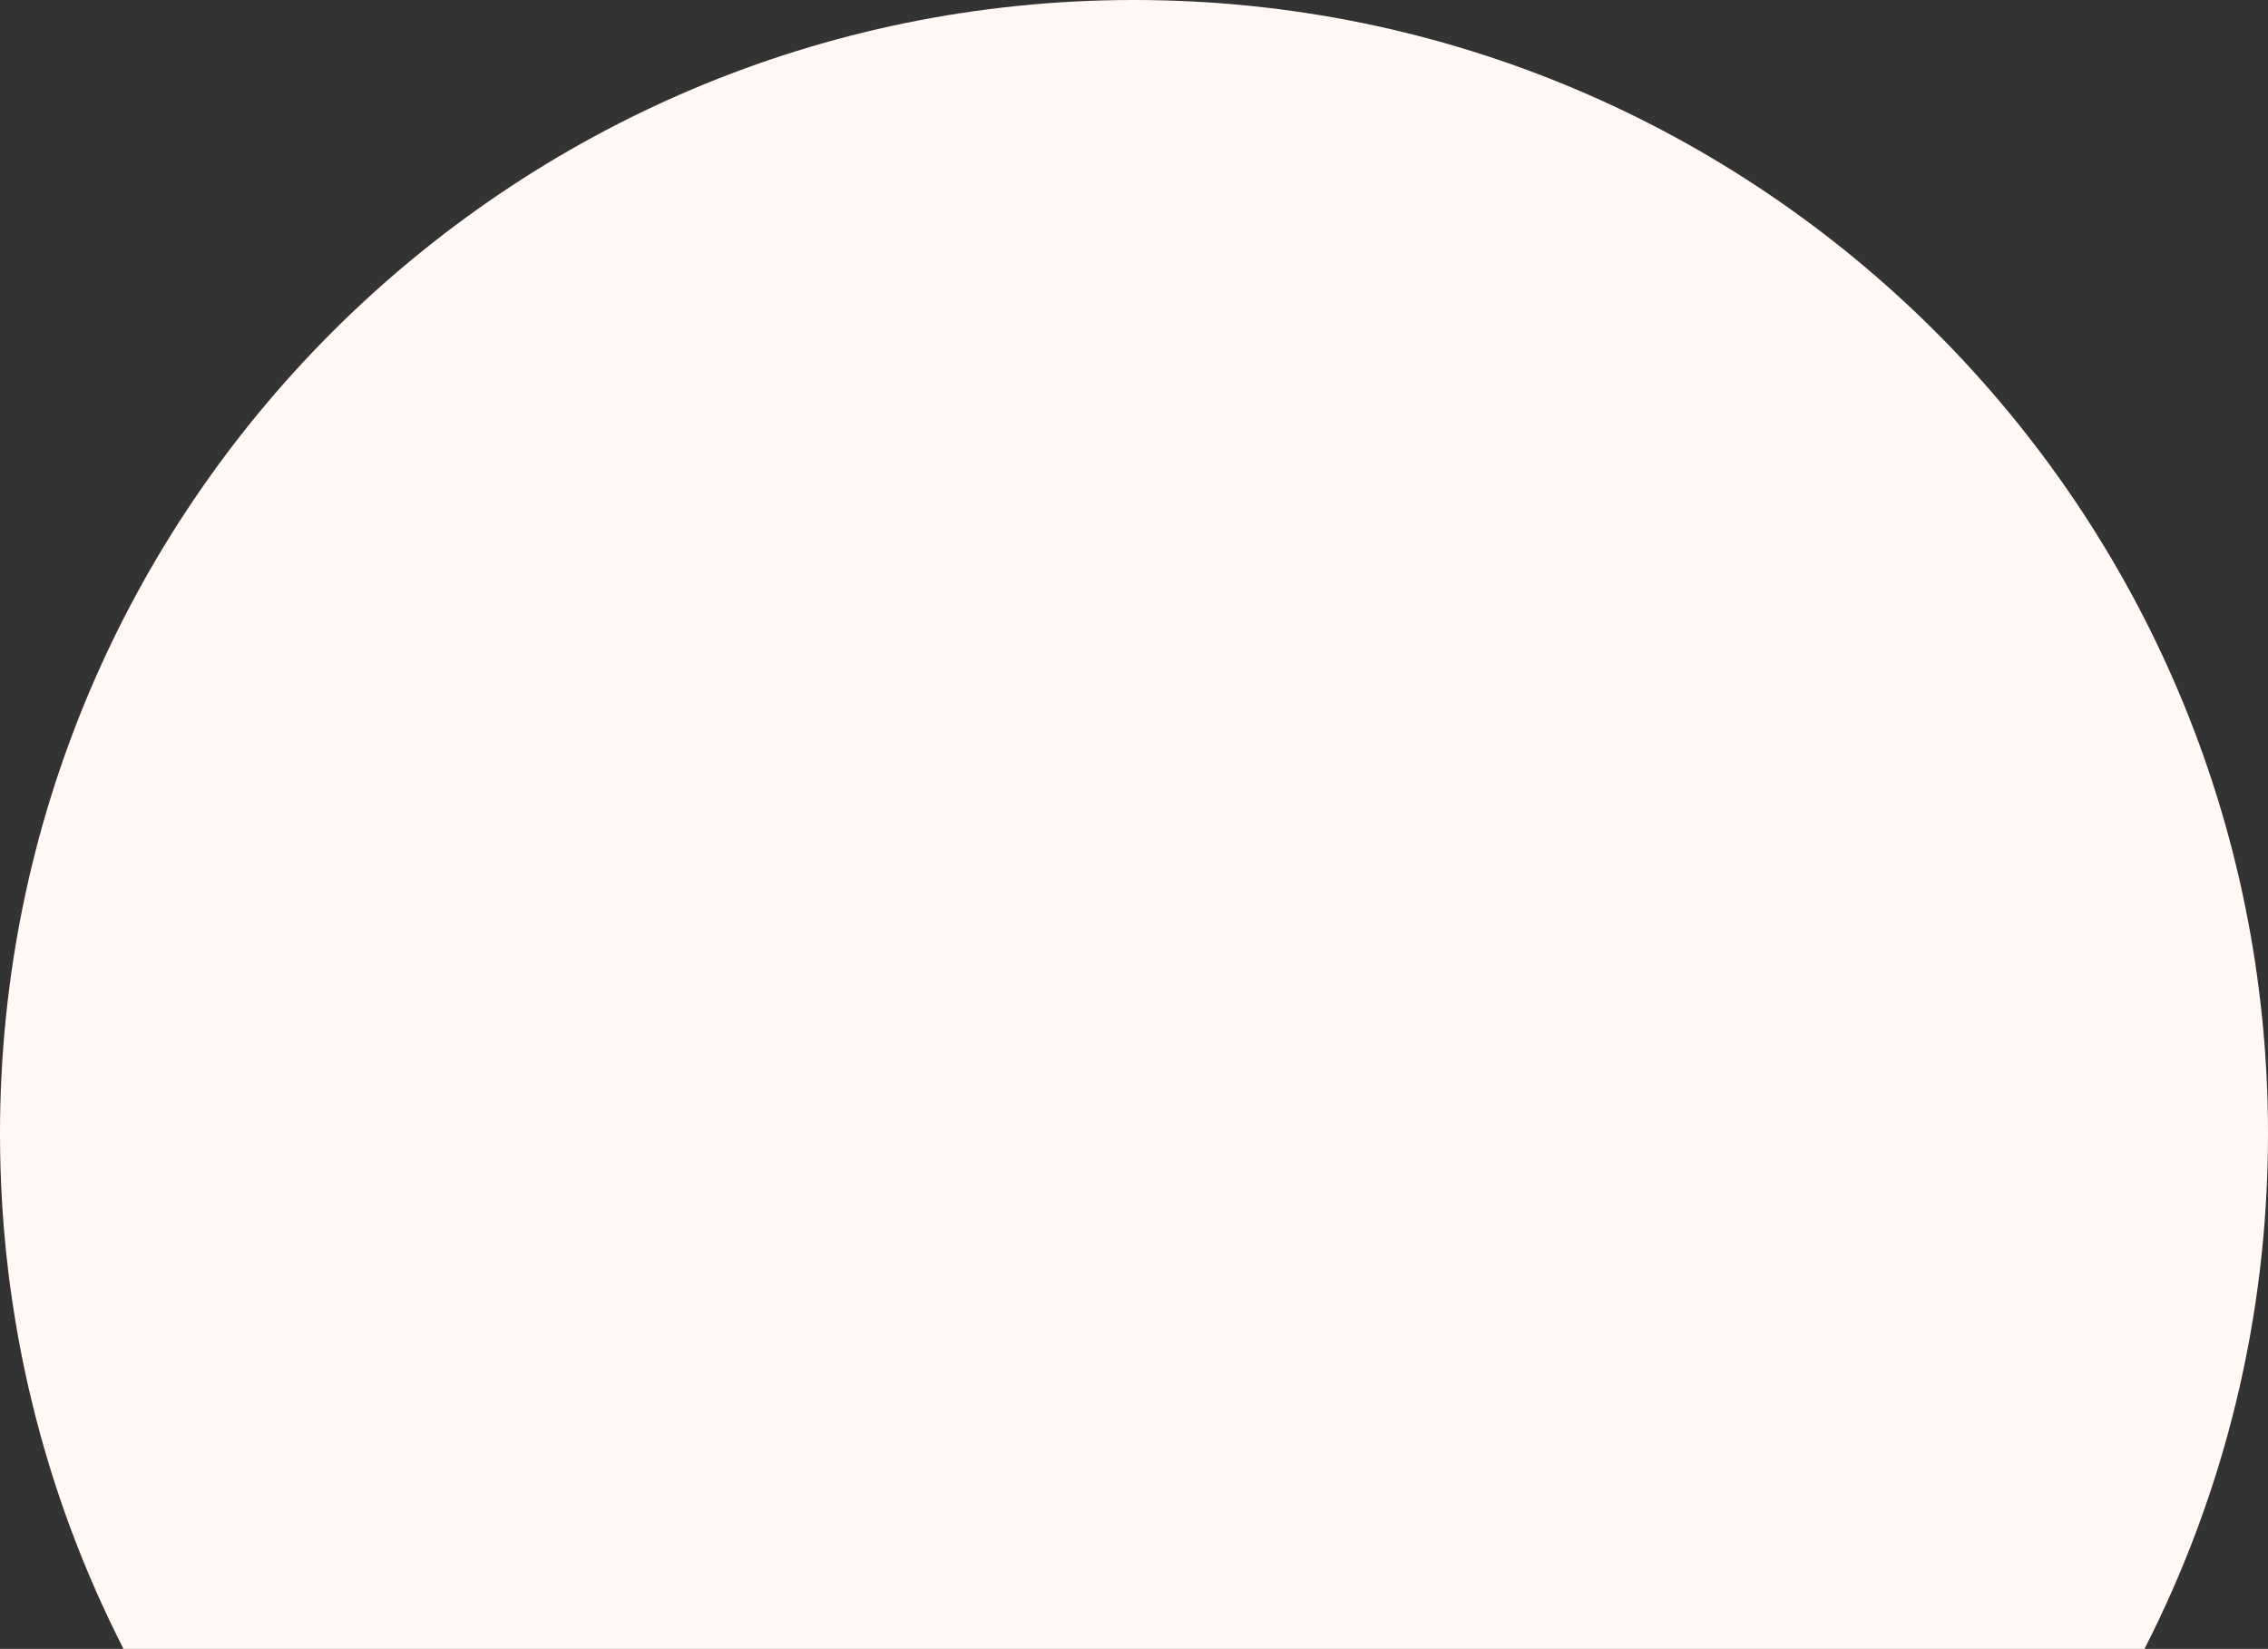 <svg width="711" height="517" viewBox="0 0 711 517" fill="none" xmlns="http://www.w3.org/2000/svg">
<rect x="0" y="0" width="711" height="517" fill="#333333" stroke="none"/>
<path fill-rule="evenodd" clip-rule="evenodd" d="M672.283 517C697.038 468.541 711 413.651 711 355.5C711 159.163 551.837 0 355.5 0C159.163 0 0 159.163 0 355.5C0 413.651 13.962 468.541 38.717 517H672.283Z" fill="#FFF8F5"/>
</svg>
